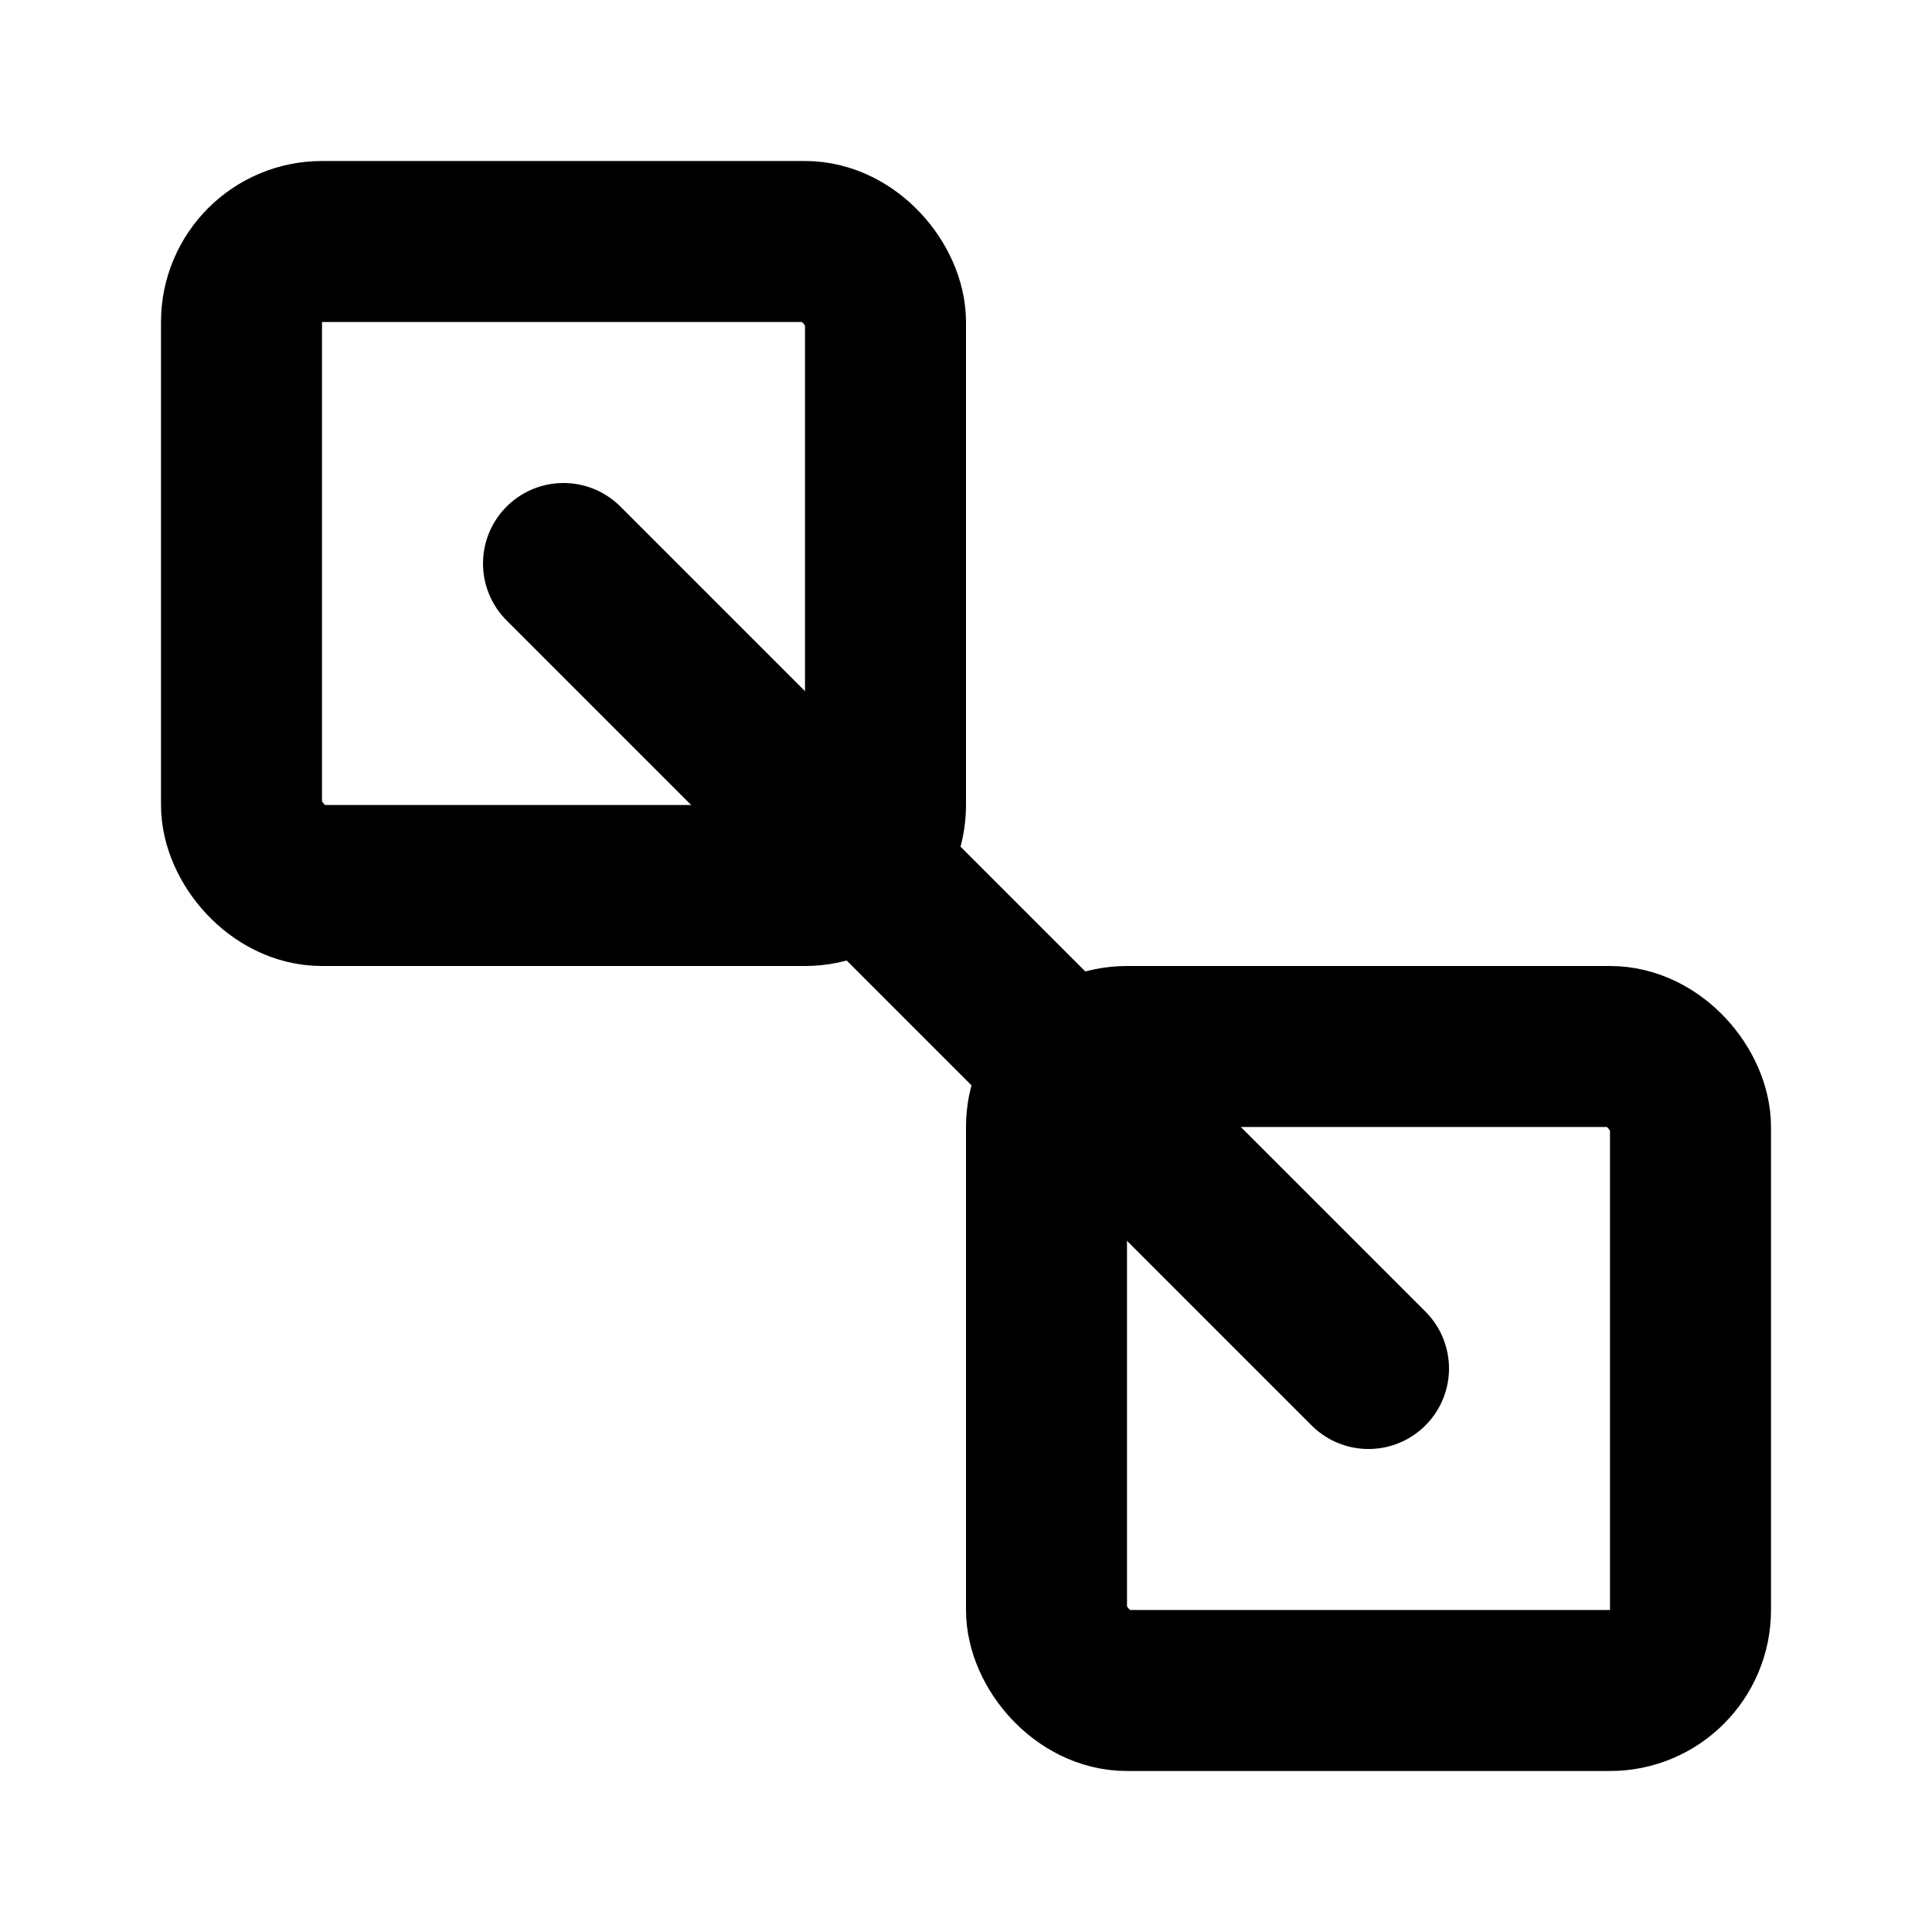 <svg xmlns="http://www.w3.org/2000/svg" width="24" height="24" viewBox="0 0 24 24" fill="none" stroke="currentColor" stroke-width="2" stroke-linecap="round" stroke-linejoin="round">
  <rect x="3" y="3" width="8" height="8" rx="1"/>
  <rect x="13" y="13" width="8" height="8" rx="1"/>
  <path d="M7 7L17 17"/>
</svg>
